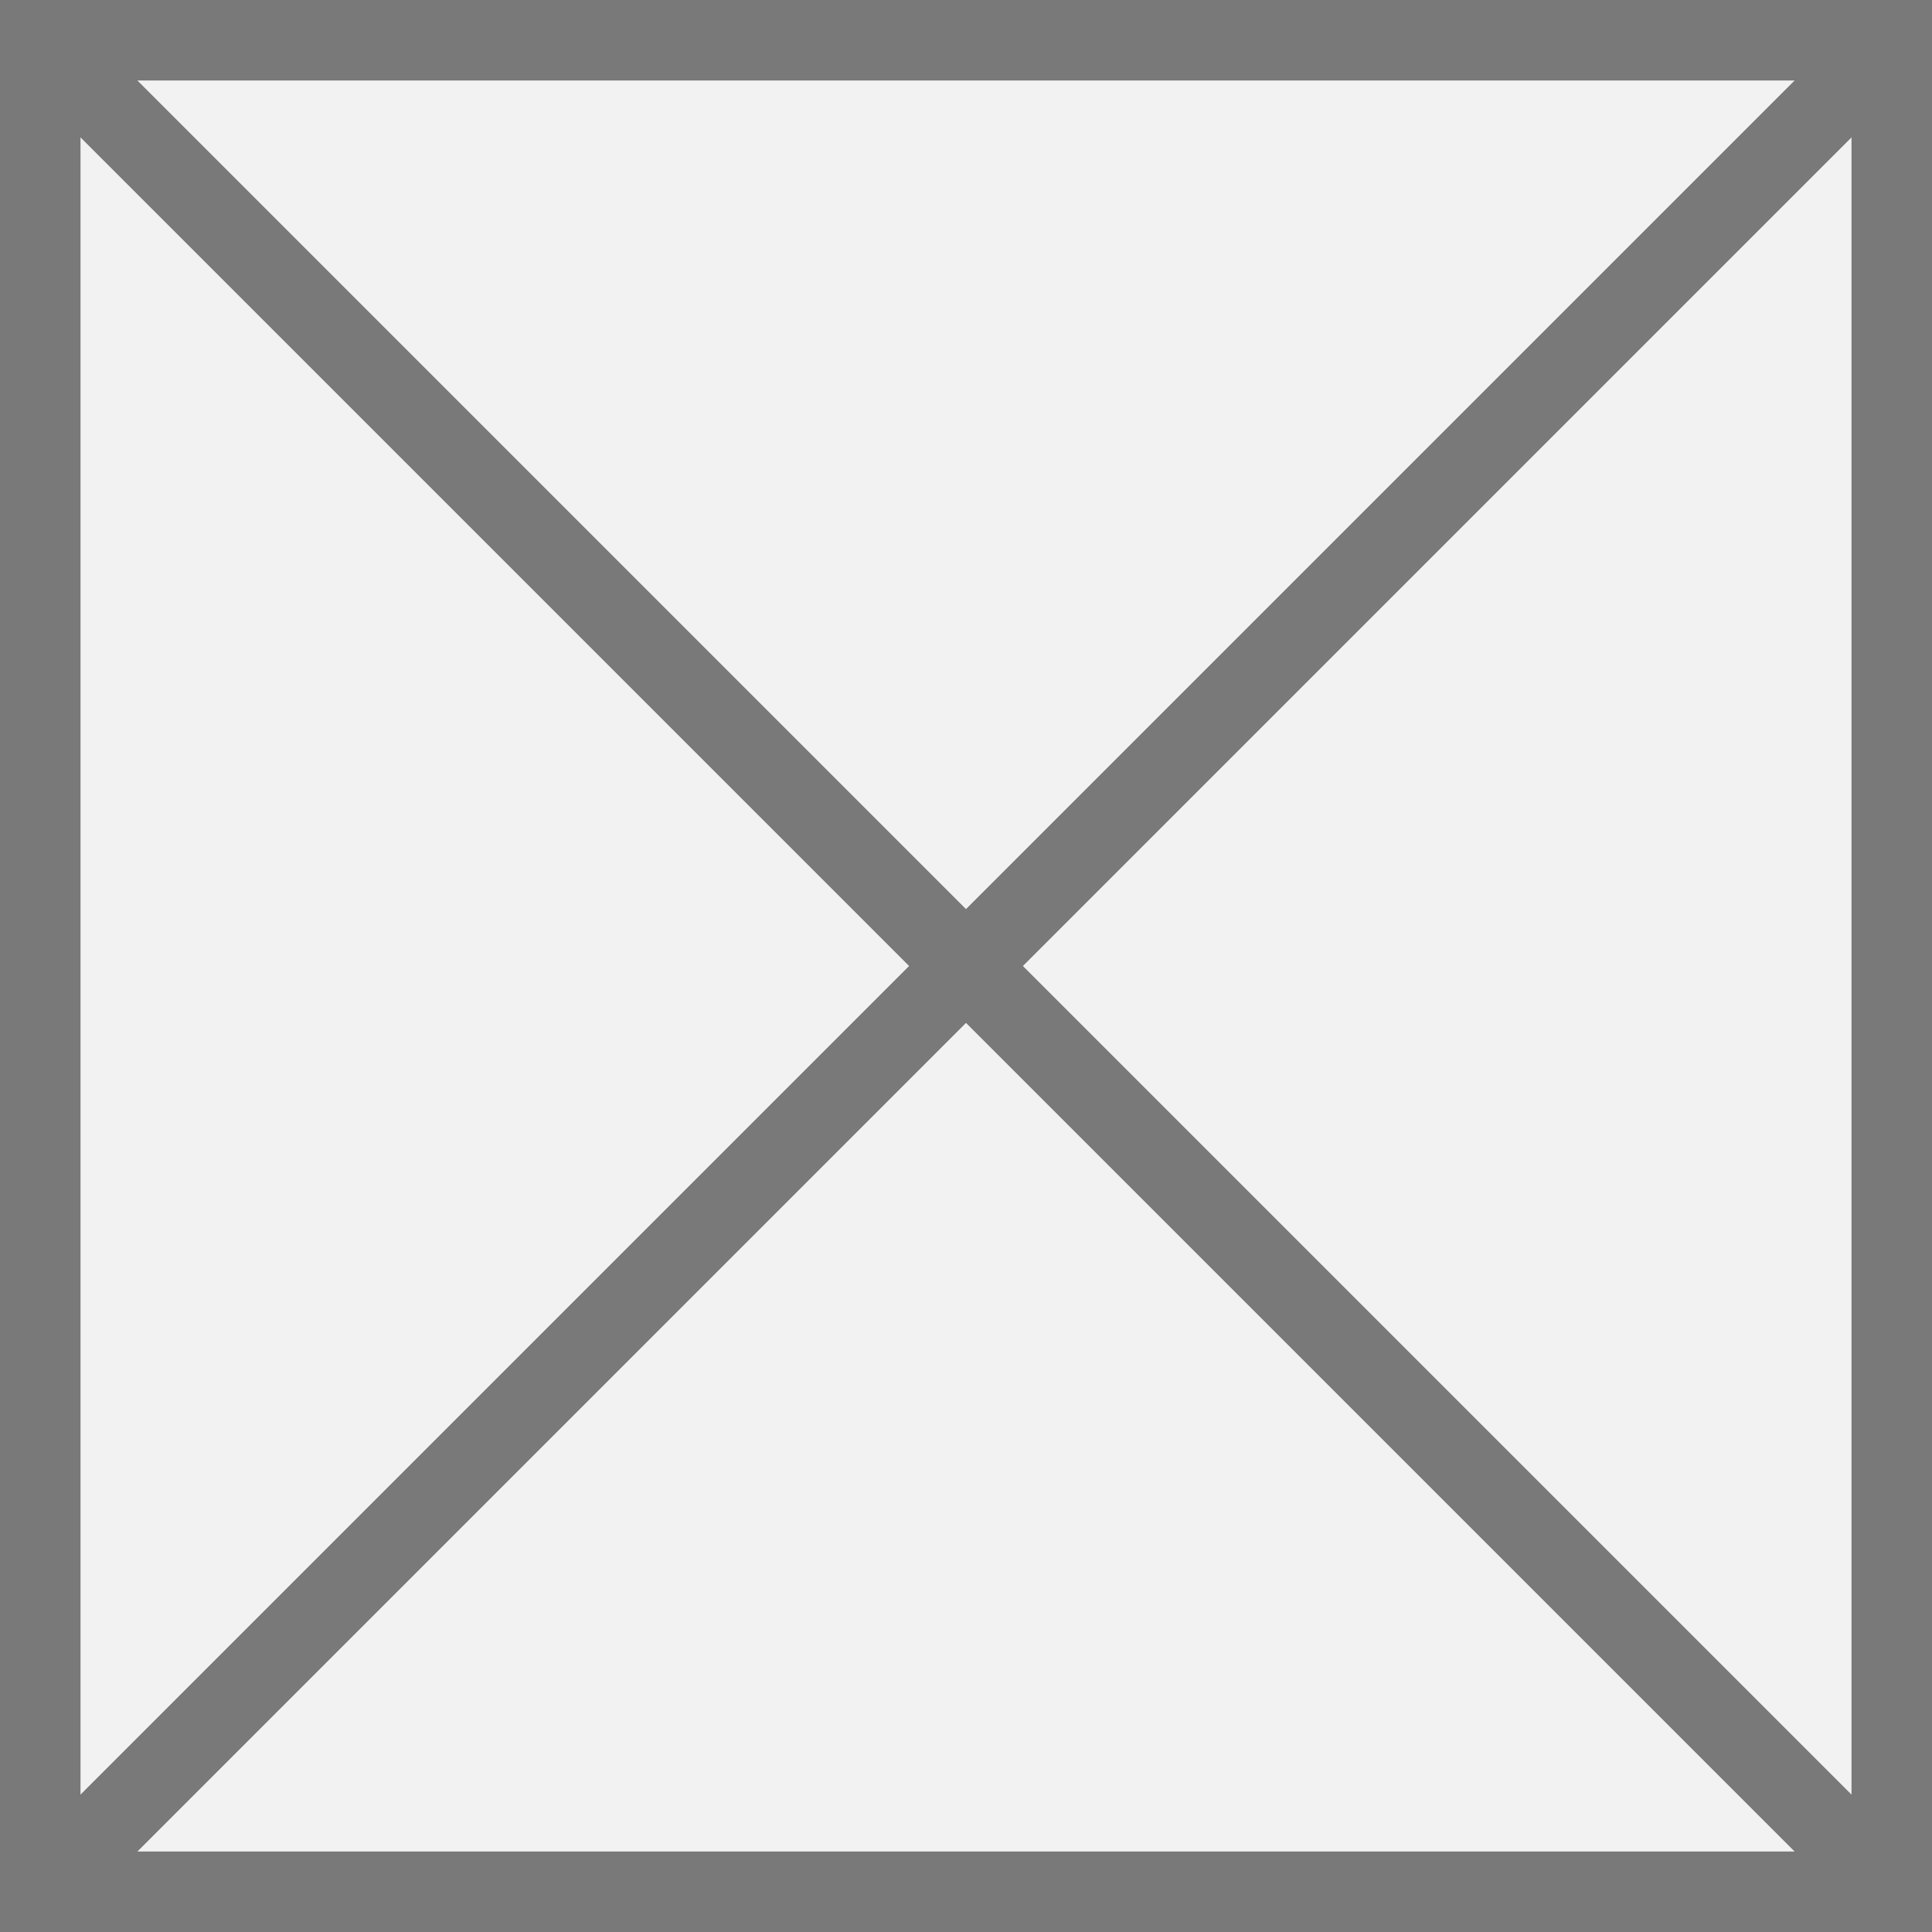 ﻿<?xml version="1.0" encoding="utf-8"?>
<svg version="1.1" xmlns:xlink="http://www.w3.org/1999/xlink" width="24px" height="24px" xmlns="http://www.w3.org/2000/svg">
  <rect width="100%" height="100%" fill="#333333" stroke="none"/>
  <g transform="matrix(1 0 0 1 -69 -321 )">
    <path d="M 69.5 321.5  L 92.5 321.5  L 92.5 344.5  L 69.5 344.5  L 69.5 321.5  Z " fill-rule="nonzero" fill="#f2f2f2" stroke="none" />
    <path d="M 69.5 321.5  L 92.5 321.5  L 92.5 344.5  L 69.5 344.5  L 69.5 321.5  Z " stroke-width="1" stroke="#797979" fill="none" />
    <path d="M 69.354 321.354  L 92.646 344.646  M 92.646 321.354  L 69.354 344.646  " stroke-width="1" stroke="#797979" fill="none" />
  </g>
</svg>